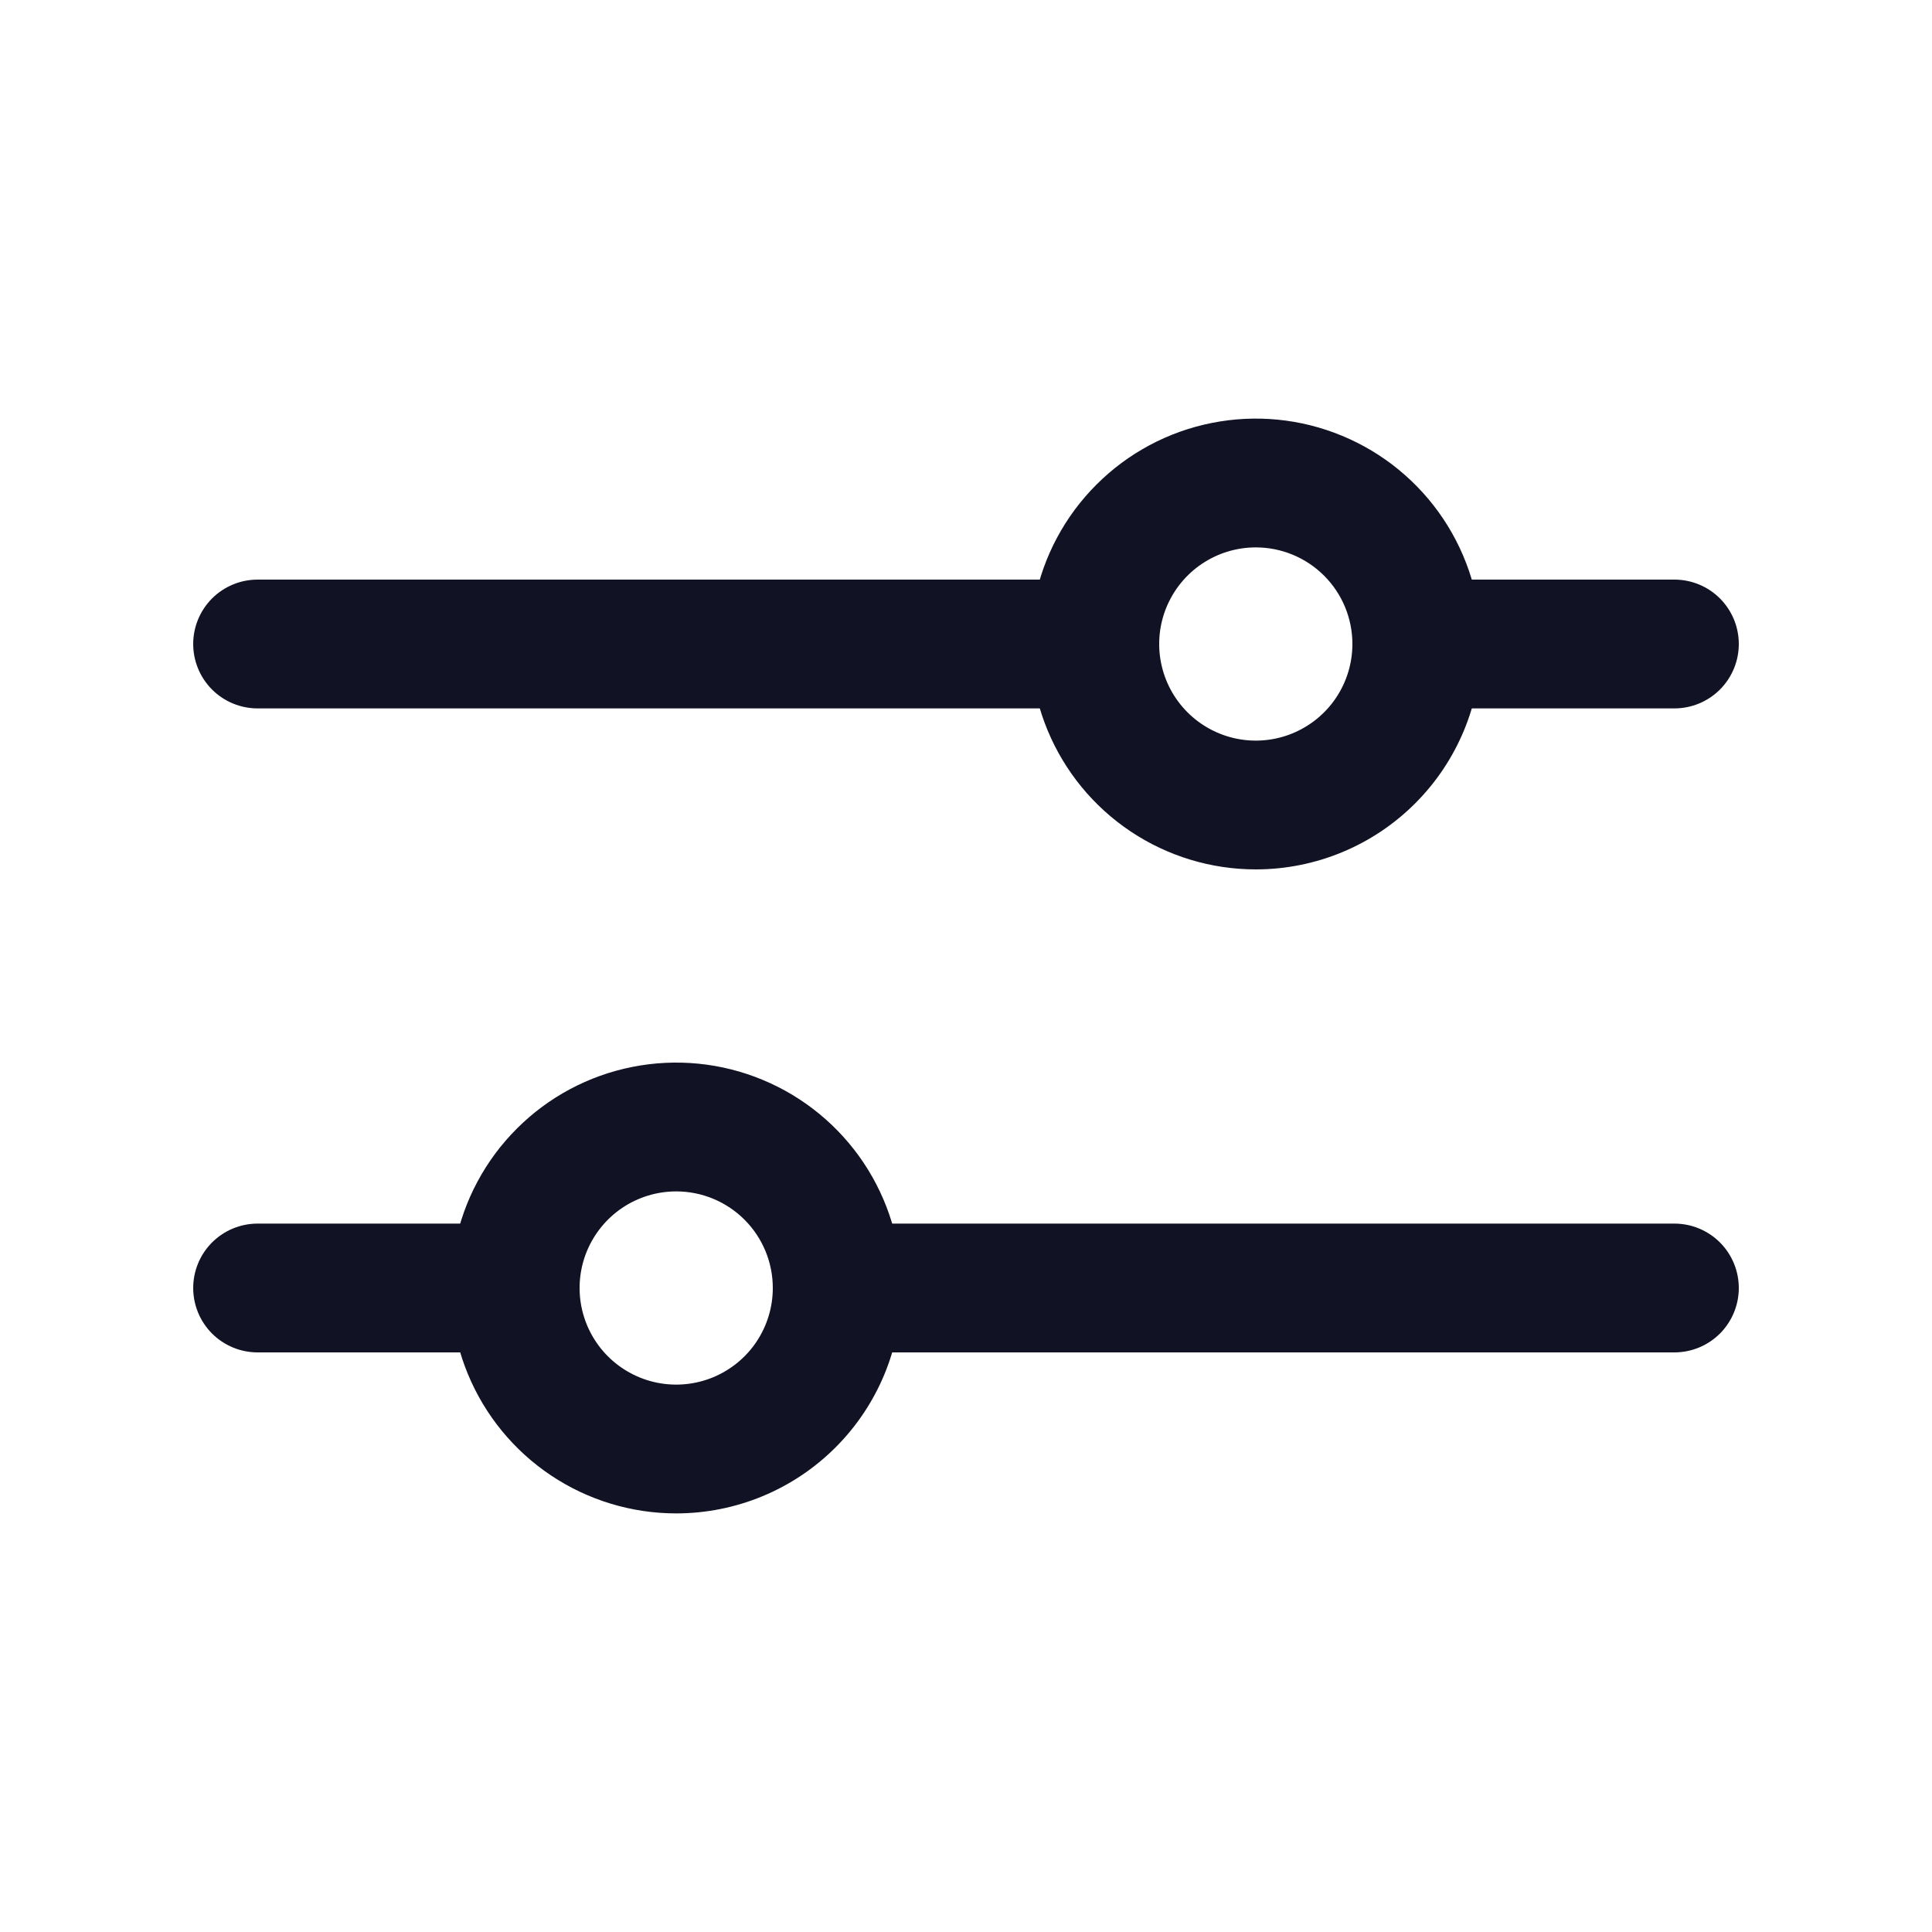 <svg width="45" height="45" viewBox="0 0 45 45" fill="none" xmlns="http://www.w3.org/2000/svg">
<path d="M25.5 16.5H6C5.602 16.5 5.221 16.342 4.939 16.061C4.658 15.779 4.5 15.398 4.5 15C4.5 14.602 4.658 14.221 4.939 13.939C5.221 13.658 5.602 13.5 6 13.5H25.5C25.898 13.5 26.279 13.658 26.561 13.939C26.842 14.221 27 14.602 27 15C27 15.398 26.842 15.779 26.561 16.061C26.279 16.342 25.898 16.5 25.5 16.5ZM39 16.5H33C32.602 16.5 32.221 16.342 31.939 16.061C31.658 15.779 31.5 15.398 31.5 15C31.5 14.602 31.658 14.221 31.939 13.939C32.221 13.658 32.602 13.5 33 13.5H39C39.398 13.5 39.779 13.658 40.061 13.939C40.342 14.221 40.5 14.602 40.5 15C40.5 15.398 40.342 15.779 40.061 16.061C39.779 16.342 39.398 16.5 39 16.5Z" fill="#111224"/>
<path d="M29.25 20.25C28.212 20.25 27.197 19.942 26.333 19.365C25.47 18.788 24.797 17.968 24.4 17.009C24.002 16.05 23.898 14.994 24.101 13.976C24.303 12.957 24.803 12.022 25.538 11.288C26.272 10.553 27.207 10.053 28.226 9.851C29.244 9.648 30.3 9.752 31.259 10.15C32.218 10.547 33.038 11.22 33.615 12.083C34.192 12.947 34.5 13.962 34.5 15C34.5 16.392 33.947 17.728 32.962 18.712C31.978 19.697 30.642 20.25 29.25 20.25ZM29.25 12.75C28.805 12.75 28.37 12.882 28 13.129C27.63 13.376 27.342 13.728 27.171 14.139C27.001 14.55 26.956 15.002 27.043 15.439C27.13 15.875 27.344 16.276 27.659 16.591C27.974 16.906 28.375 17.12 28.811 17.207C29.247 17.294 29.7 17.249 30.111 17.079C30.522 16.908 30.874 16.62 31.121 16.25C31.368 15.88 31.5 15.445 31.5 15C31.5 14.403 31.263 13.831 30.841 13.409C30.419 12.987 29.847 12.75 29.25 12.75ZM39 31.5H19.5C19.102 31.5 18.721 31.342 18.439 31.061C18.158 30.779 18 30.398 18 30C18 29.602 18.158 29.221 18.439 28.939C18.721 28.658 19.102 28.5 19.5 28.5H39C39.398 28.5 39.779 28.658 40.061 28.939C40.342 29.221 40.5 29.602 40.5 30C40.5 30.398 40.342 30.779 40.061 31.061C39.779 31.342 39.398 31.5 39 31.5ZM12 31.5H6C5.602 31.5 5.221 31.342 4.939 31.061C4.658 30.779 4.5 30.398 4.5 30C4.5 29.602 4.658 29.221 4.939 28.939C5.221 28.658 5.602 28.5 6 28.5H12C12.398 28.5 12.779 28.658 13.061 28.939C13.342 29.221 13.5 29.602 13.5 30C13.5 30.398 13.342 30.779 13.061 31.061C12.779 31.342 12.398 31.5 12 31.5Z" fill="#111224"/>
<path d="M15.75 35.25C14.712 35.25 13.697 34.942 12.833 34.365C11.97 33.788 11.297 32.968 10.9 32.009C10.502 31.05 10.398 29.994 10.601 28.976C10.803 27.957 11.303 27.022 12.038 26.288C12.772 25.553 13.707 25.053 14.726 24.851C15.744 24.648 16.8 24.752 17.759 25.15C18.718 25.547 19.538 26.22 20.115 27.083C20.692 27.947 21 28.962 21 30C21 31.392 20.447 32.728 19.462 33.712C18.478 34.697 17.142 35.25 15.75 35.25ZM15.75 27.75C15.305 27.75 14.87 27.882 14.5 28.129C14.13 28.376 13.842 28.728 13.671 29.139C13.501 29.55 13.456 30.003 13.543 30.439C13.63 30.875 13.844 31.276 14.159 31.591C14.474 31.906 14.875 32.12 15.311 32.207C15.748 32.294 16.2 32.249 16.611 32.079C17.022 31.908 17.374 31.62 17.621 31.25C17.868 30.88 18 30.445 18 30C18 29.403 17.763 28.831 17.341 28.409C16.919 27.987 16.347 27.75 15.75 27.75Z" fill="#111224"/>
</svg>
